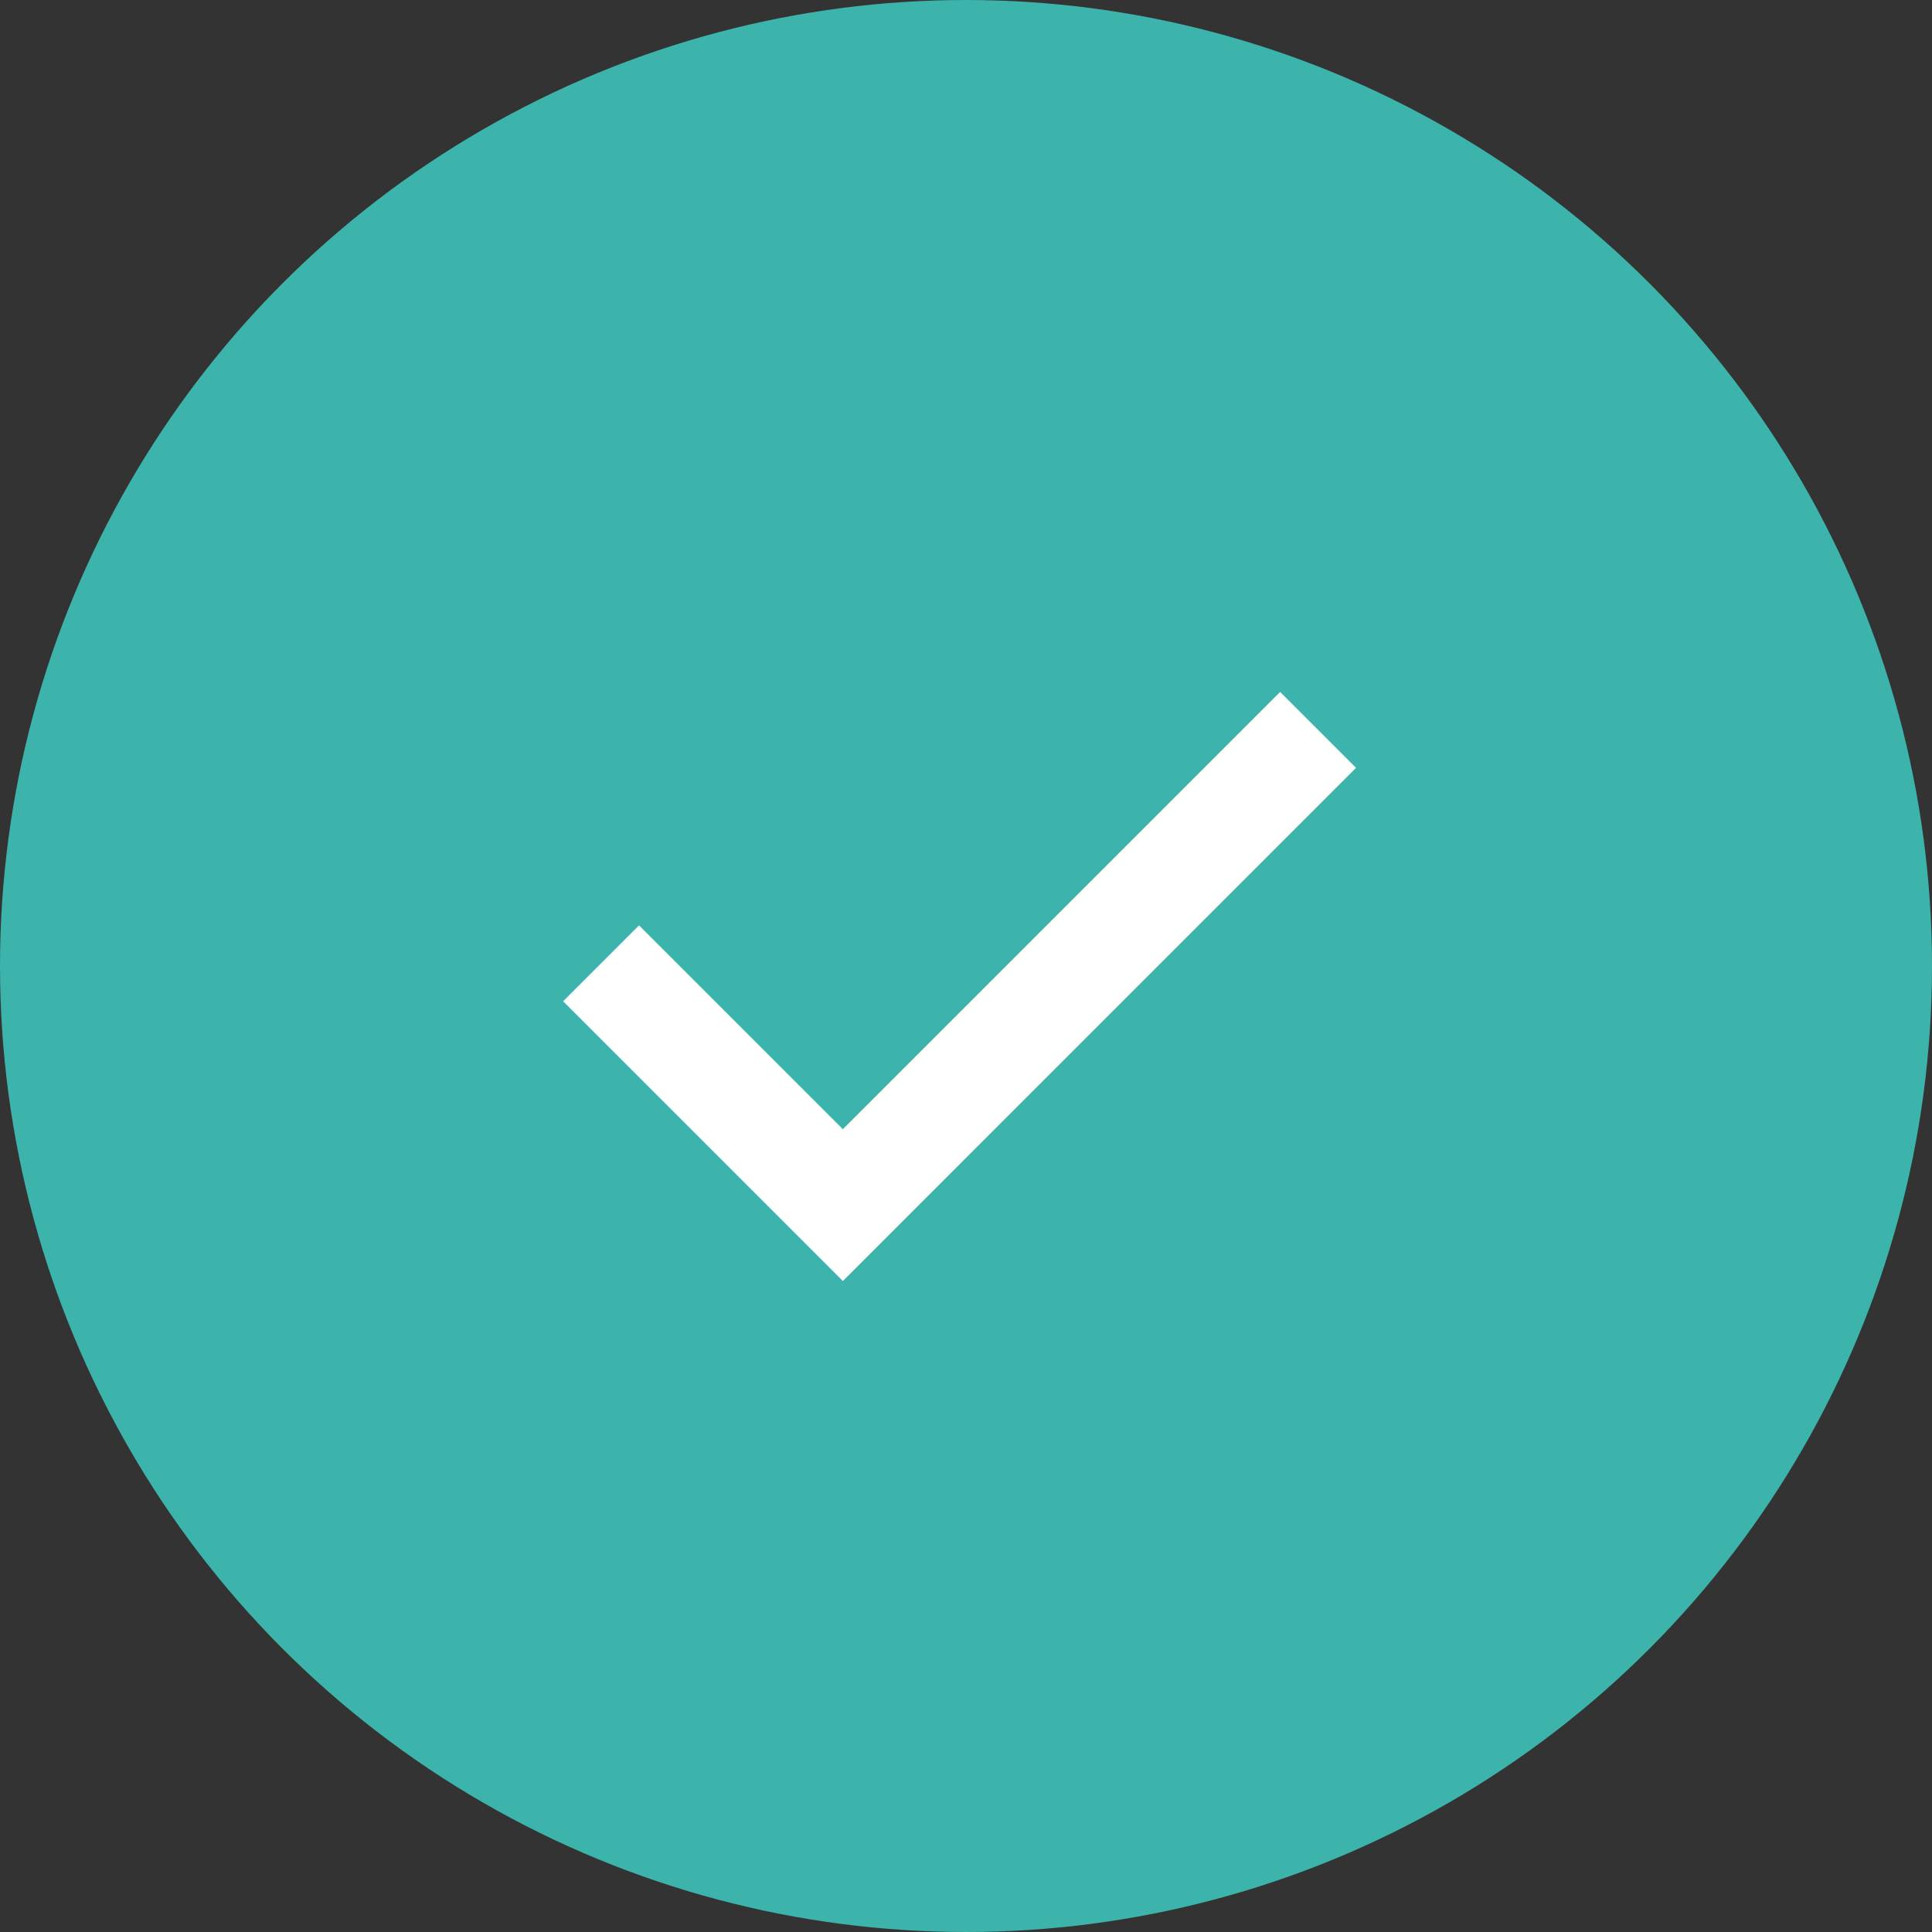 <svg width="90" height="90" viewBox="0 0 90 90" fill="none" xmlns="http://www.w3.org/2000/svg">
<rect x="0" y="0" width="90" height="90" fill="#333333" stroke="none"/>
<g id="Group 20">
<circle id="Oval" cx="45" cy="45" r="45" fill="#3CB3AB"/>
<path id="Path 6" d="M28 44.875L39.263 56.139L61.402 34" stroke="white" stroke-width="5"/>
</g>
</svg>
